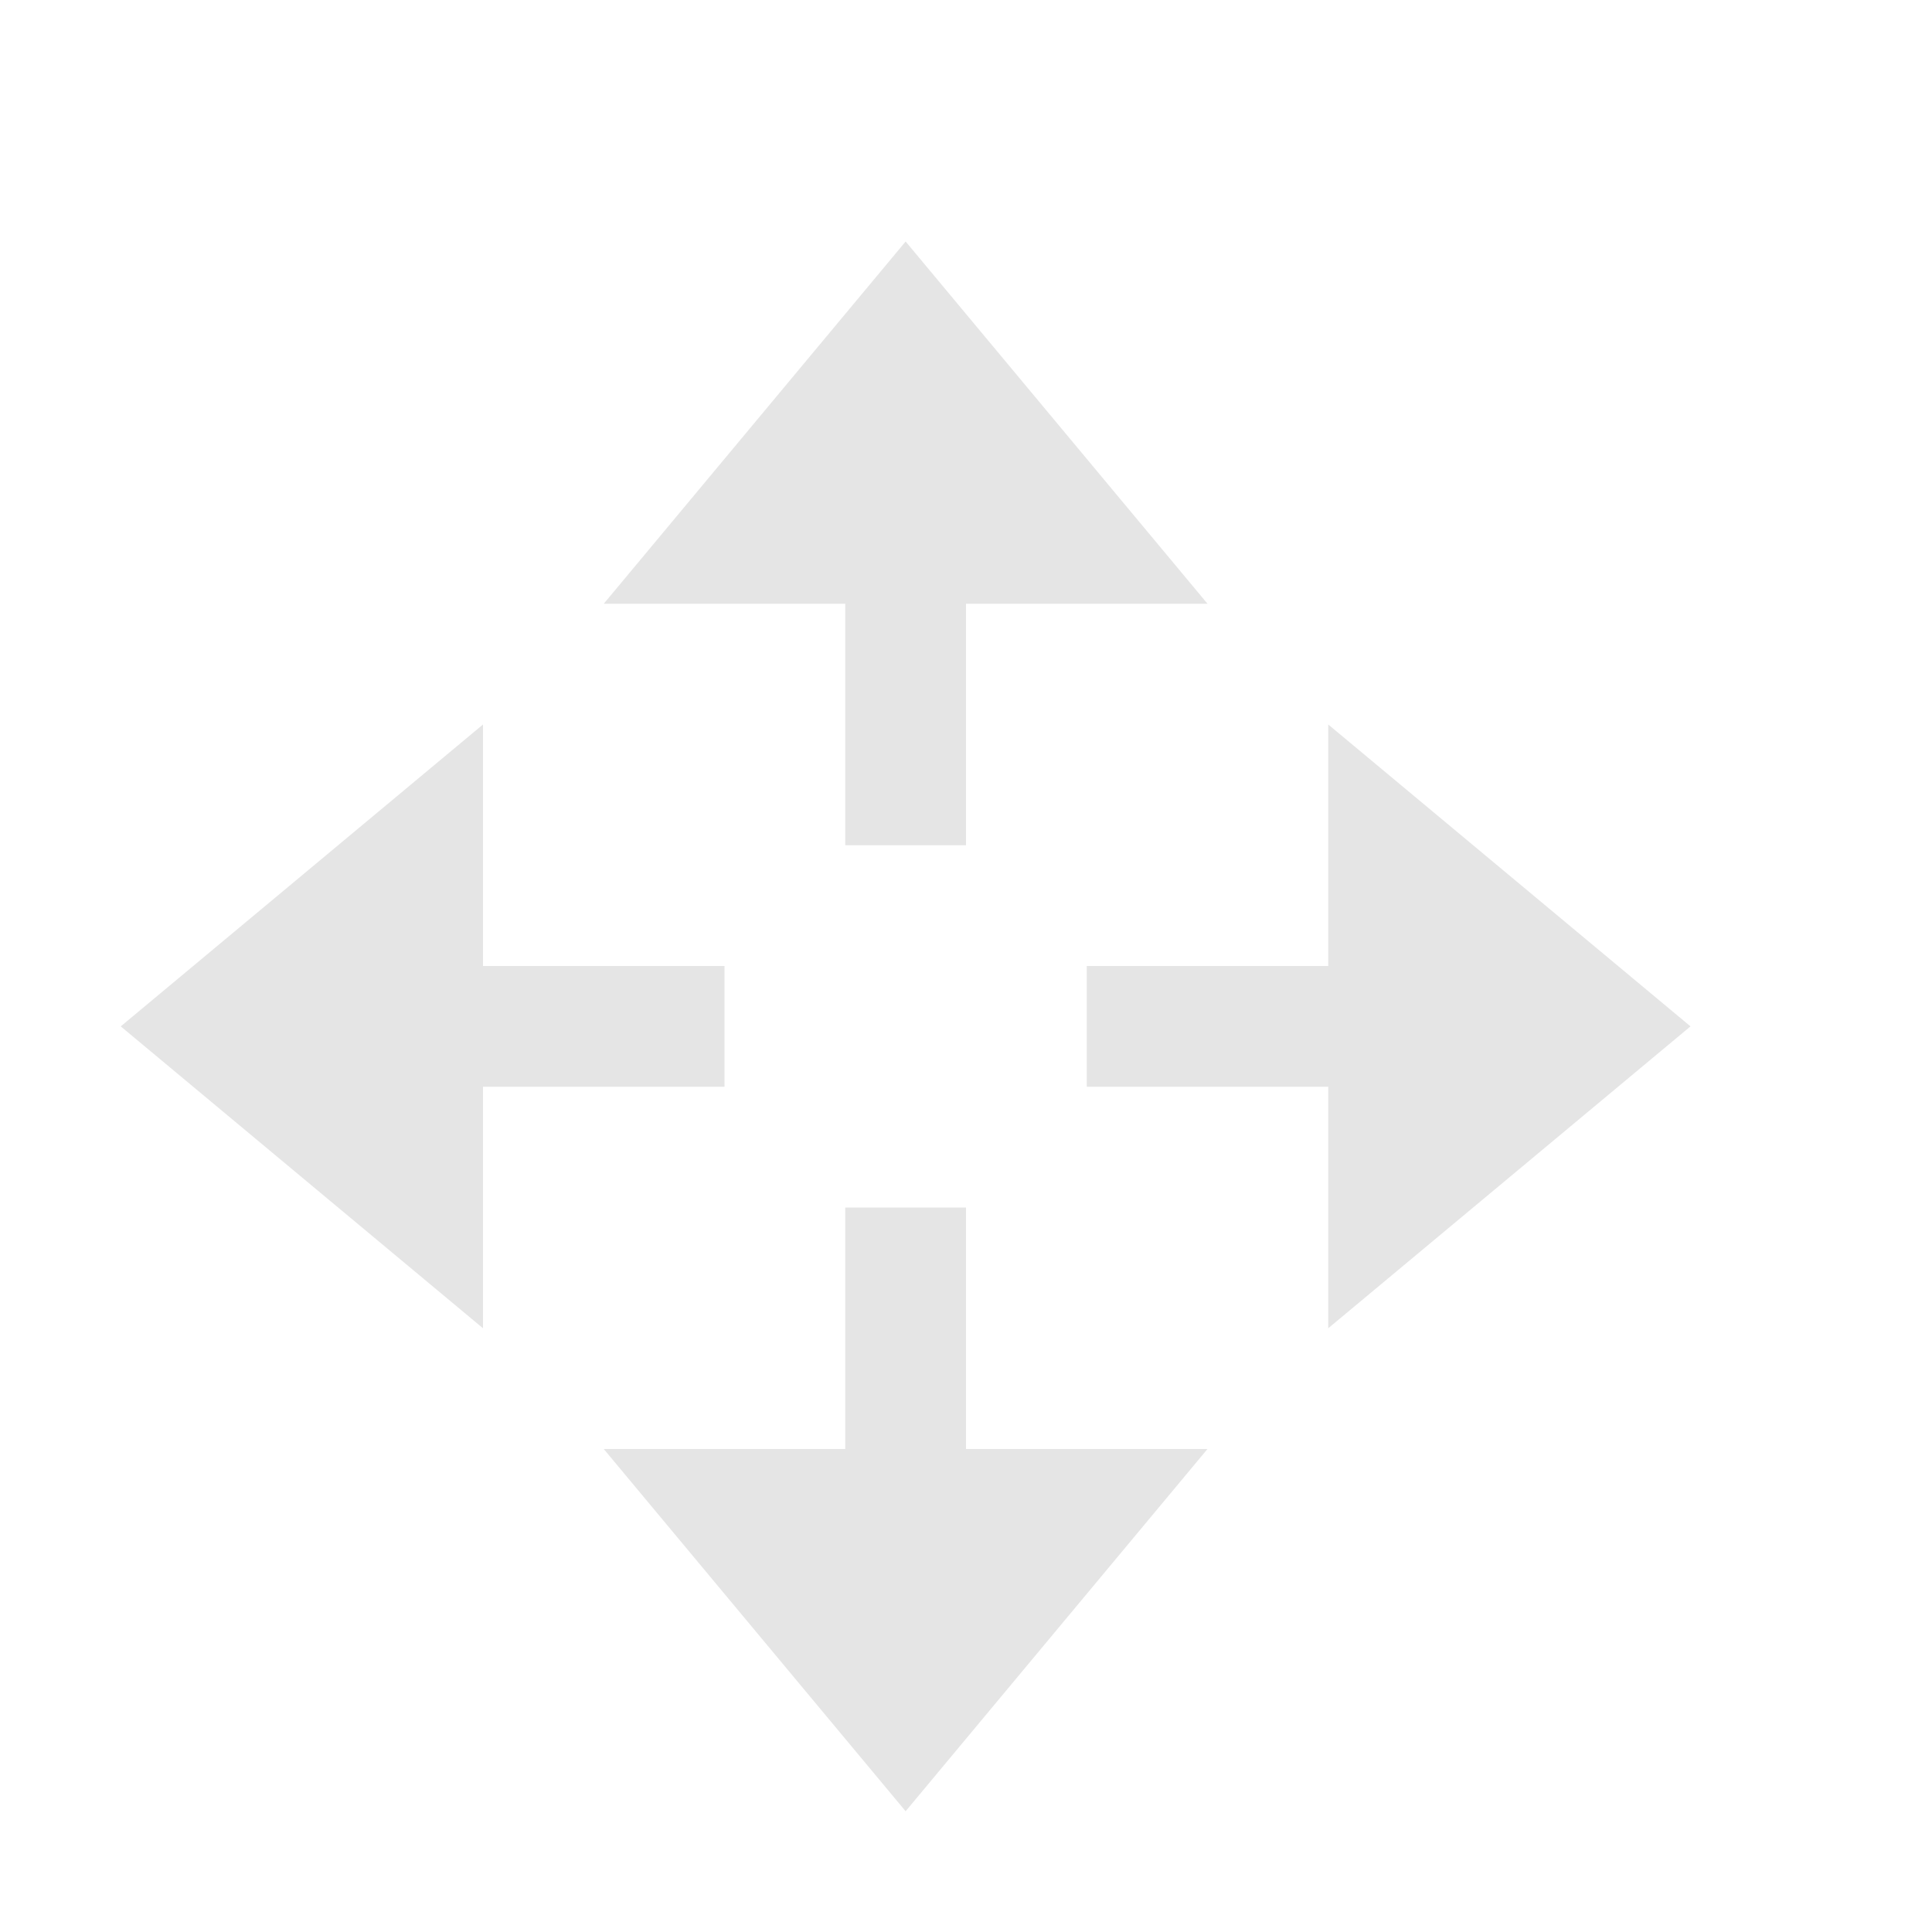 <?xml version="1.0" encoding="UTF-8" standalone="no"?>
<svg
   inkscape:export-ydpi="96.041077"
   inkscape:export-xdpi="96.041077"
   inkscape:export-filename="C:\DAT\MT\mytourbook\bundles\net.tourbook.photo\icons\photo-info-date-dark.png"
   width="16"
   height="16"
   id="svg2985"
   version="1.1"
   inkscape:version="1.4 (86a8ad7, 2024-10-11)"
   sodipodi:docname="photo.svg"
   viewBox="0 0 16 16"
   xmlns:inkscape="http://www.inkscape.org/namespaces/inkscape"
   xmlns:sodipodi="http://sodipodi.sourceforge.net/DTD/sodipodi-0.dtd"
   xmlns="http://www.w3.org/2000/svg"
   xmlns:svg="http://www.w3.org/2000/svg"
   xmlns:rdf="http://www.w3.org/1999/02/22-rdf-syntax-ns#"
   xmlns:cc="http://creativecommons.org/ns#"
   xmlns:dc="http://purl.org/dc/elements/1.1/">
  <defs
     id="defs2987">
    <linearGradient
       id="linearGradient6402"
       inkscape:swatch="gradient">
      <stop
         id="stop6404"
         offset="0"
         style="stop-color:#000000;stop-opacity:1;" />
      <stop
         id="stop6406"
         offset="1"
         style="stop-color:#000000;stop-opacity:0;" />
    </linearGradient>
    <linearGradient
       id="linearGradient3816"
       inkscape:swatch="gradient">
      <stop
         id="stop3818"
         offset="0"
         style="stop-color:#ffa576;stop-opacity:1;" />
      <stop
         style="stop-color:#f45400;stop-opacity:1;"
         offset="1"
         id="stop3782" />
    </linearGradient>
  </defs>
  <sodipodi:namedview
     scale-x="1"
     units="px"
     inkscape:document-rotation="0"
     inkscape:object-paths="true"
     inkscape:snap-intersection-paths="true"
     inkscape:bbox-nodes="true"
     inkscape:bbox-paths="true"
     inkscape:snap-bbox="true"
     inkscape:snap-others="false"
     inkscape:snap-nodes="false"
     inkscape:snap-to-guides="true"
     inkscape:snap-page="false"
     inkscape:snap-grids="true"
     inkscape:window-maximized="0"
     inkscape:window-y="1"
     inkscape:window-x="120"
     inkscape:window-height="2104"
     inkscape:window-width="2341"
     showgrid="true"
     inkscape:current-layer="layer1"
     inkscape:document-units="px"
     inkscape:cy="219.99999"
     inkscape:cx="209.46874"
     inkscape:zoom="16.000001"
     inkscape:pageshadow="2"
     inkscape:pageopacity="0.0"
     borderopacity="1.0"
     bordercolor="#666666"
     pagecolor="#ffffff"
     id="base"
     inkscape:pagecheckerboard="false"
     inkscape:showpageshadow="true"
     inkscape:snap-global="true"
     inkscape:snap-object-midpoints="false"
     inkscape:snap-center="true"
     inkscape:object-nodes="false"
     inkscape:snap-bbox-midpoints="true"
     inkscape:snap-bbox-edge-midpoints="true"
     inkscape:snap-smooth-nodes="true"
     inkscape:snap-midpoints="true"
     inkscape:snap-text-baseline="true"
     inkscape:deskcolor="#d1d1d1">
    <inkscape:grid
       snapvisiblegridlinesonly="true"
       enabled="true"
       visible="true"
       empspacing="5"
       id="grid2993"
       type="xygrid"
       originx="-425"
       originy="-554"
       spacingy="1"
       spacingx="1"
       units="px" />
    <inkscape:page
       x="0"
       y="0"
       width="16"
       height="16"
       id="page2"
       margin="0"
       bleed="0" />
  </sodipodi:namedview>
  <g
     id="layer1"
     inkscape:groupmode="layer"
     inkscape:label="Layer 1"
     transform="translate(-425,-554)">
    <rect
       style="opacity:0.99;fill:none;stroke:none"
       id="rect6783-5-7-6-8-4-3"
       width="16"
       height="16"
       x="425"
       y="554"
       inkscape:export-filename="..\..\net.tourbook.photo\icons\photo-enlarge-small-photos-dark.png"
       inkscape:export-xdpi="96"
       inkscape:export-ydpi="96" />
    <path
       style="fill:#e5e5e5;fill-opacity:1;stroke:none;stroke-width:1px;stroke-linecap:butt;stroke-linejoin:miter;stroke-opacity:1"
       d="m 431,562 v 1 h -2 v 2 l -3,-2.5 3,-2.5 v 2"
       id="path7029-9-0-2"
       inkscape:connector-curvature="0"
       sodipodi:nodetypes="ccccccc"
       inkscape:export-filename="C:\DAT\MT\mytourbook\bundles\net.tourbook\icons\photo-sync-map-with-photo.png"
       inkscape:export-xdpi="96"
       inkscape:export-ydpi="96" />
    <path
       style="fill:#e5e5e5;fill-opacity:1;stroke:none;stroke-width:1px;stroke-linecap:butt;stroke-linejoin:miter;stroke-opacity:1"
       d="m 433,561 h -1 v -2 h -2 l 2.5,-3 2.5,3 h -2"
       id="path7029-9-0-75-13"
       inkscape:connector-curvature="0"
       sodipodi:nodetypes="ccccccc"
       inkscape:export-filename="C:\DAT\MT\mytourbook\bundles\net.tourbook\icons\photo-sync-map-with-photo.png"
       inkscape:export-xdpi="96"
       inkscape:export-ydpi="96" />
    <path
       style="fill:#e5e5e5;fill-opacity:1;stroke:none;stroke-width:1px;stroke-linecap:butt;stroke-linejoin:miter;stroke-opacity:1"
       d="m 433,564 h -1 v 2 h -2 l 2.5,3 2.5,-3 h -2"
       id="path7029-9-0-75-9-4"
       inkscape:connector-curvature="0"
       sodipodi:nodetypes="ccccccc"
       inkscape:export-filename="C:\DAT\MT\mytourbook\bundles\net.tourbook\icons\photo-sync-map-with-photo.png"
       inkscape:export-xdpi="96"
       inkscape:export-ydpi="96" />
    <path
       style="fill:#e5e5e5;fill-opacity:1;stroke:none;stroke-width:1px;stroke-linecap:butt;stroke-linejoin:miter;stroke-opacity:1"
       d="m 434,562 v 1 h 2 v 2 l 3,-2.5 -3,-2.5 v 2"
       id="path7029-9-0-18-8"
       inkscape:connector-curvature="0"
       sodipodi:nodetypes="ccccccc"
       inkscape:export-filename="C:\DAT\MT\mytourbook\bundles\net.tourbook\icons\photo-sync-map-with-photo.png"
       inkscape:export-xdpi="96"
       inkscape:export-ydpi="96" />
  </g>
</svg>
